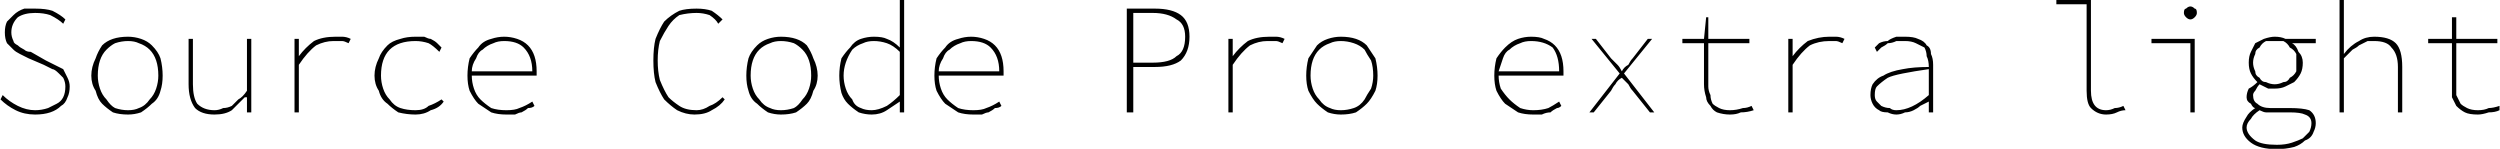 <svg xmlns="http://www.w3.org/2000/svg" viewBox="5.76 48.016 1156.464 68.832"><path d="M6 94L7 92Q10 95 14 97Q18 99 22 99L22 99Q25 99 28 98Q30 97 32 96Q34 95 35 93Q36 91 36 88L36 88Q36 86 35 84Q34 83 33 82Q31 80 30 80Q28 79 26 78L26 78L19 75Q17 74 15 73Q13 72 12 71Q10 69 9 68Q8 66 8 63L8 63Q8 60 9 58Q11 56 12 55Q14 53 17 52Q19 52 22 52L22 52Q27 52 30 53Q34 55 36 57L36 57L35 59Q33 57 29 55Q26 54 22 54L22 54Q17 54 14 56Q11 59 11 63L11 63Q11 65 12 67Q12 68 14 69Q15 70 17 71Q18 72 20 72L20 72L27 76Q29 77 31 78Q33 79 35 80Q36 82 37 84Q38 86 38 88L38 88Q38 91 37 93Q36 96 34 97Q32 99 29 100Q26 101 22 101L22 101Q17 101 13 99Q9 97 6 94L6 94ZM48 83L48 83Q48 79 50 75Q51 72 53 69Q55 67 58 66Q61 65 65 65L65 65Q68 65 71 66Q74 67 76 69Q79 72 80 75Q81 79 81 83L81 83Q81 87 80 90Q79 94 76 96Q74 98 71 100Q68 101 65 101L65 101Q61 101 58 100Q55 98 53 96Q51 94 50 90Q48 87 48 83ZM51 83L51 83Q51 86 52 89Q53 92 55 94Q57 97 59 98Q62 99 65 99L65 99Q68 99 70 98Q73 97 75 94Q77 92 78 89Q79 86 79 83L79 83Q79 79 78 76Q77 73 75 71Q73 69 70 68Q68 67 65 67L65 67Q62 67 59 68Q57 69 55 71Q53 73 52 76Q51 79 51 83ZM122 66L122 100L120 100L120 93L119 93Q116 96 113 99Q110 101 105 101L105 101Q99 101 96 98Q93 94 93 87L93 87L93 66L95 66L95 87Q95 93 97 96Q100 99 105 99L105 99Q107 99 109 98Q111 98 113 97Q114 96 116 94Q118 93 120 90L120 90L120 66L122 66ZM142 100L142 66L144 66L144 74L144 74Q147 70 151 67Q155 65 161 65L161 65Q162 65 164 65Q166 65 168 66L168 66L167 68Q165 67 164 67Q162 67 160 67L160 67Q156 67 152 69Q148 72 144 78L144 78L144 100L142 100ZM179 83L179 83Q179 79 181 75Q182 72 185 69Q187 67 191 66Q194 65 198 65L198 65Q200 65 202 65Q204 66 205 66Q207 67 208 68Q209 69 210 70L210 70L209 72Q206 69 204 68Q201 67 198 67L198 67Q194 67 191 68Q188 69 186 71Q184 73 183 76Q182 79 182 83L182 83Q182 86 183 89Q184 92 186 94Q188 97 191 98Q194 99 198 99L198 99Q202 99 204 97Q207 96 210 94L210 94L211 95Q209 98 205 99Q202 101 198 101L198 101Q194 101 190 100Q187 98 185 96Q182 94 181 90Q179 87 179 83ZM222 83L222 83Q222 79 223 75Q225 72 227 70Q229 67 233 66Q236 65 239 65L239 65Q242 65 245 66Q248 67 250 69Q252 71 253 74Q254 77 254 81L254 81Q254 81 254 82Q254 82 254 83L254 83L224 83Q224 86 225 89Q226 92 228 94Q230 96 233 98Q236 99 240 99L240 99Q244 99 246 98Q249 97 252 95L252 95L253 97Q252 98 250 98Q249 99 247 100Q246 100 244 101Q242 101 240 101L240 101Q236 101 233 100Q230 98 227 96Q225 94 223 90Q222 87 222 83ZM224 81L252 81Q252 74 248 70Q245 67 239 67L239 67Q236 67 234 68Q231 69 229 71Q227 72 226 75Q224 78 224 81L224 81ZM308 76L308 76Q308 70 309 66Q311 61 313 58Q316 55 320 53Q323 52 328 52L328 52Q332 52 335 53Q338 55 340 57L340 57L338 59Q337 57 334 55Q331 54 328 54L328 54Q324 54 320 55Q317 57 315 60Q313 63 311 67Q310 71 310 76L310 76Q310 81 311 85Q313 90 315 93Q317 95 320 97Q323 99 328 99L328 99Q331 99 334 97Q337 96 340 93L340 93L341 94Q339 97 335 99Q332 101 327 101L327 101Q323 101 319 99Q316 97 313 94Q311 91 309 86Q308 82 308 76ZM351 83L351 83Q351 79 352 75Q353 72 356 69Q358 67 361 66Q364 65 367 65L367 65Q371 65 374 66Q377 67 379 69Q381 72 382 75Q384 79 384 83L384 83Q384 87 382 90Q381 94 379 96Q377 98 374 100Q371 101 367 101L367 101Q364 101 361 100Q358 98 356 96Q353 94 352 90Q351 87 351 83ZM353 83L353 83Q353 86 354 89Q355 92 357 94Q359 97 362 98Q364 99 367 99L367 99Q370 99 373 98Q375 97 377 94Q379 92 380 89Q381 86 381 83L381 83Q381 79 380 76Q379 73 377 71Q375 69 373 68Q370 67 367 67L367 67Q364 67 362 68Q359 69 357 71Q355 73 354 76Q353 79 353 83ZM394 83L394 83Q394 79 395 75Q397 72 399 70Q401 67 404 66Q407 65 410 65L410 65Q414 65 416 66Q419 67 422 70L422 70L422 63L422 48L424 48L424 100L422 100L422 95L422 95Q419 97 416 99Q413 101 409 101L409 101Q406 101 403 100Q400 98 398 96Q396 94 395 91Q394 87 394 83ZM396 83L396 83Q396 86 397 89Q398 92 400 94Q401 97 404 98Q406 99 409 99L409 99Q412 99 416 97Q419 95 422 92L422 92L422 72Q419 69 416 68Q413 67 410 67L410 67Q407 67 405 68Q402 69 400 71Q398 74 397 77Q396 80 396 83ZM438 83L438 83Q438 79 439 75Q441 72 443 70Q445 67 449 66Q452 65 455 65L455 65Q458 65 461 66Q464 67 466 69Q468 71 469 74Q470 77 470 81L470 81Q470 81 470 82Q470 82 470 83L470 83L440 83Q440 86 441 89Q442 92 444 94Q446 96 449 98Q452 99 456 99L456 99Q460 99 462 98Q465 97 468 95L468 95L469 97Q468 98 466 98Q465 99 463 100Q462 100 460 101Q458 101 456 101L456 101Q452 101 449 100Q446 98 443 96Q441 94 439 90Q438 87 438 83ZM440 81L468 81Q468 74 464 70Q461 67 455 67L455 67Q452 67 450 68Q447 69 445 71Q443 72 442 75Q440 78 440 81L440 81ZM527 100L527 52L540 52Q548 52 552 55Q556 58 556 65L556 65Q556 72 552 76Q548 79 540 79L540 79L530 79L530 100L527 100ZM530 77L539 77Q547 77 550 74Q554 72 554 65L554 65Q554 59 550 57Q546 54 539 54L539 54L530 54L530 77ZM574 100L574 66L576 66L576 74L576 74Q579 70 583 67Q587 65 593 65L593 65Q594 65 596 65Q598 65 600 66L600 66L599 68Q597 67 596 67Q594 67 592 67L592 67Q588 67 584 69Q580 72 576 78L576 78L576 100L574 100ZM610 83L610 83Q610 79 611 75Q613 72 615 69Q617 67 620 66Q623 65 626 65L626 65Q630 65 633 66Q636 67 638 69Q640 72 642 75Q643 79 643 83L643 83Q643 87 642 90Q640 94 638 96Q636 98 633 100Q630 101 626 101L626 101Q623 101 620 100Q617 98 615 96Q613 94 611 90Q610 87 610 83ZM612 83L612 83Q612 86 613 89Q614 92 616 94Q618 97 621 98Q623 99 626 99L626 99Q629 99 632 98Q635 97 637 94Q638 92 640 89Q641 86 641 83L641 83Q641 79 640 76Q638 73 637 71Q635 69 632 68Q629 67 626 67L626 67Q623 67 621 68Q618 69 616 71Q614 73 613 76Q612 79 612 83ZM697 83L697 83Q697 79 698 75Q700 72 702 70Q705 67 708 66Q711 65 714 65L714 65Q718 65 720 66Q723 67 725 69Q727 71 728 74Q729 77 729 81L729 81Q729 81 729 82Q729 82 729 83L729 83L699 83Q699 86 700 89Q702 92 704 94Q706 96 709 98Q712 99 715 99L715 99Q719 99 722 98Q724 97 727 95L727 95L728 97Q727 98 726 98Q724 99 723 100Q721 100 719 101Q717 101 715 101L715 101Q711 101 708 100Q705 98 702 96Q700 94 698 90Q697 87 697 83ZM699 81L727 81Q727 74 724 70Q720 67 714 67L714 67Q711 67 709 68Q706 69 704 71Q702 72 701 75Q700 78 699 81L699 81ZM741 100L755 82L742 66L744 66L751 75Q752 76 754 78Q755 79 756 81L756 81L756 81Q757 79 759 78Q760 76 761 75L761 75L768 66L770 66L757 82L771 100L769 100L761 90Q760 89 759 87Q757 85 756 84L756 84L756 84Q754 85 753 87Q752 88 751 90L751 90L743 100L741 100ZM794 87L794 68L784 68L784 66L794 66L795 56L796 56L796 66L815 66L815 68L796 68L796 88Q796 90 797 92Q797 94 798 96Q799 97 801 98Q803 99 806 99L806 99Q809 99 812 98Q814 98 816 97L816 97L817 99Q814 100 811 100Q809 101 806 101L806 101Q803 101 800 100Q798 99 797 97Q795 95 795 93Q794 90 794 87L794 87ZM833 100L833 66L835 66L835 74L835 74Q838 70 842 67Q847 65 852 65L852 65Q853 65 855 65Q857 65 859 66L859 66L858 68Q856 67 855 67Q854 67 852 67L852 67Q847 67 843 69Q839 72 835 78L835 78L835 100L833 100ZM871 92L871 92Q871 89 872 87Q874 84 877 83Q880 81 886 80Q891 79 898 79L898 79Q898 76 897 74Q897 72 896 70Q894 69 892 68Q890 67 887 67L887 67Q885 67 883 67Q881 68 879 68Q878 69 876 70Q875 71 874 72L874 72L873 70Q874 69 875 68Q877 67 879 67Q880 66 883 65Q885 65 887 65L887 65Q891 65 893 66Q896 67 897 69Q899 70 899 73Q900 75 900 78L900 78L900 100L898 100L898 95L898 95Q896 96 894 97Q893 98 891 99Q889 100 887 100Q885 101 883 101L883 101Q881 101 879 100Q876 100 875 99Q873 98 872 96Q871 94 871 92ZM873 92L873 92Q873 94 874 95Q875 96 876 97Q878 98 880 98Q881 99 883 99L883 99Q890 99 898 92L898 92L898 80Q891 81 886 82Q881 83 879 84Q876 86 874 88Q873 89 873 92ZM957 50L957 48L973 48L973 90Q973 99 980 99L980 99Q982 99 984 98Q986 98 988 97L988 97L989 99Q987 99 985 100Q983 101 980 101L980 101Q976 101 973 98Q971 96 971 90L971 90L971 50L957 50ZM1001 68L1001 66L1021 66L1021 100L1019 100L1019 68L1001 68ZM1019 57L1019 57Q1018 57 1017 56Q1016 55 1016 54L1016 54Q1016 52 1017 52Q1018 51 1019 51L1019 51Q1020 51 1021 52Q1022 52 1022 54L1022 54Q1022 55 1021 56Q1020 57 1019 57ZM1045 107L1045 107Q1045 110 1049 113Q1052 115 1059 115L1059 115Q1063 115 1066 114Q1069 113 1071 112Q1073 110 1074 109Q1075 107 1075 105L1075 105Q1075 102 1072 101Q1070 100 1065 100L1065 100L1057 100Q1055 100 1054 100Q1053 100 1051 99L1051 99Q1048 101 1047 103Q1045 105 1045 107ZM1043 107L1043 107Q1043 105 1045 102Q1046 100 1049 98L1049 98L1049 98Q1048 98 1047 96Q1045 95 1045 93L1045 93Q1045 91 1046 89Q1048 88 1050 86L1050 86L1050 86Q1048 84 1047 82Q1046 80 1046 77L1046 77Q1046 74 1047 72Q1048 70 1049 68Q1051 67 1053 66Q1056 65 1058 65L1058 65Q1061 65 1063 66L1063 66L1077 66L1077 68L1066 68Q1068 69 1069 72Q1071 74 1071 77L1071 77Q1071 80 1070 82Q1069 84 1067 86Q1065 87 1063 88Q1061 89 1058 89L1058 89Q1056 89 1055 89Q1053 88 1051 87L1051 87Q1050 88 1049 90Q1048 91 1048 92L1048 92Q1048 95 1050 96Q1052 98 1056 98L1056 98L1065 98Q1071 98 1074 99Q1077 101 1077 105L1077 105Q1077 107 1076 109Q1075 112 1072 113Q1070 115 1067 116Q1063 117 1059 117L1059 117Q1051 117 1047 114Q1043 111 1043 107ZM1058 87L1058 87Q1060 87 1062 86Q1064 86 1065 84Q1067 83 1068 81Q1068 79 1068 77L1068 77Q1068 75 1068 73Q1067 71 1065 70Q1064 68 1062 67Q1060 67 1058 67L1058 67Q1056 67 1054 67Q1052 68 1051 70Q1049 71 1049 73Q1048 75 1048 77L1048 77Q1048 79 1049 81Q1049 83 1051 84Q1052 86 1054 86Q1056 87 1058 87ZM1088 100L1088 48L1090 48L1090 63L1090 73Q1093 69 1097 67Q1100 65 1104 65L1104 65Q1111 65 1114 68Q1117 71 1117 79L1117 79L1117 100L1115 100L1115 79Q1115 73 1112 70Q1110 67 1104 67L1104 67Q1102 67 1101 67Q1099 68 1097 69Q1096 70 1094 71Q1092 73 1090 75L1090 75L1090 100L1088 100ZM1140 87L1140 68L1129 68L1129 66L1140 66L1140 56L1142 56L1142 66L1161 66L1161 68L1142 68L1142 88Q1142 90 1142 92Q1143 94 1144 96Q1145 97 1147 98Q1149 99 1152 99L1152 99Q1155 99 1157 98Q1159 98 1162 97L1162 97L1162 99Q1160 100 1157 100Q1154 101 1152 101L1152 101Q1148 101 1146 100Q1144 99 1142 97Q1141 95 1140 93Q1140 90 1140 87L1140 87Z"/></svg>